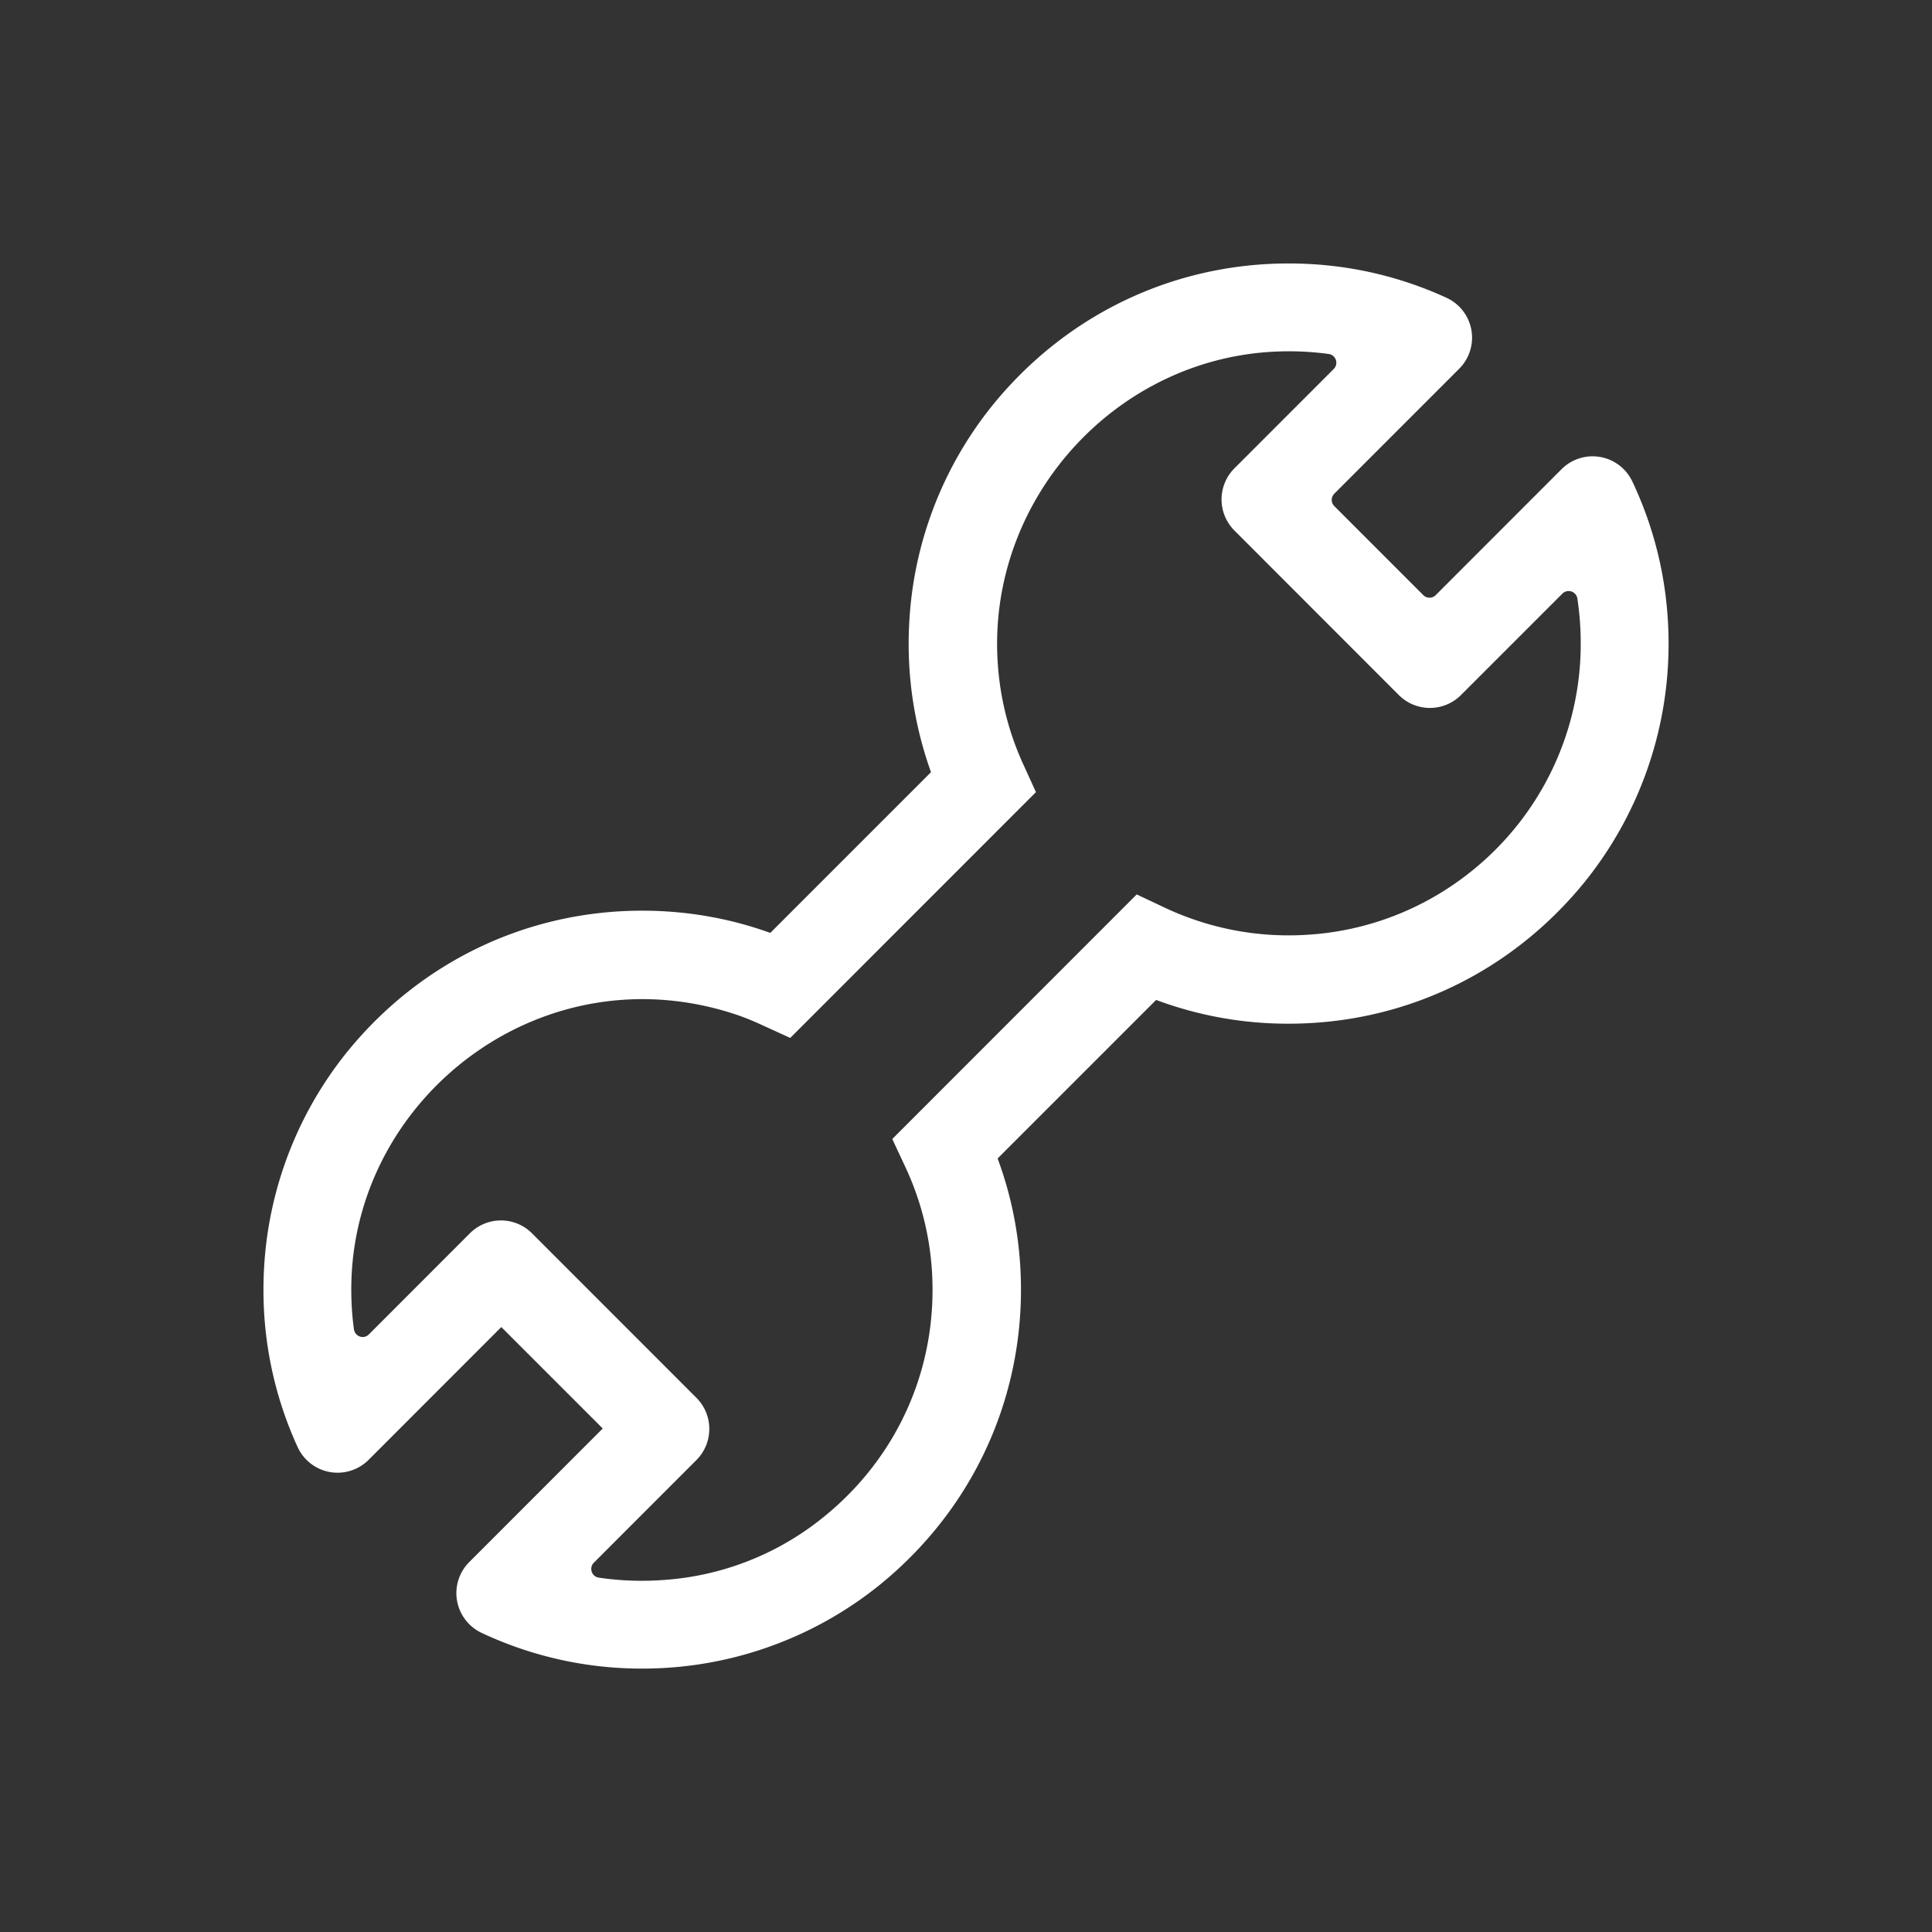 <?xml version="1.0" standalone="no"?><!DOCTYPE svg PUBLIC "-//W3C//DTD SVG 1.1//EN" "http://www.w3.org/Graphics/SVG/1.1/DTD/svg11.dtd"><svg class="icon" width="32px" height="32.00px" viewBox="0 0 1024 1024" version="1.1" xmlns="http://www.w3.org/2000/svg"><rect x="0" y="0" width="1024" height="1024" fill="#333333" stroke="none"/><path fill="#ffffff" d="M343.273 884.364a199.191 199.191 0 0 1-87.738-18.781l-0.186-0.093a23.273 23.273 0 0 1-6.633-37.562l70.749-70.796-53.76-53.76-70.33 70.377a23.273 23.273 0 0 1-37.632-6.796l-0.093-0.186a199.517 199.517 0 0 1-17.967-87.017A200.052 200.052 0 0 1 183.855 557.708c39.005-48.151 95.697-75.031 156.532-75.031 23.412 0 46.196 3.956 67.887 11.776l85.178-85.178a201.239 201.239 0 0 1-11.59-78.103 200.145 200.145 0 0 1 44.125-116.271C565.132 166.609 621.987 139.636 683.008 139.636c29.044 0 57.111 6.074 83.386 18.06l0.186 0.093a23.273 23.273 0 0 1 6.819 37.655l-66.188 66.211a4.655 4.655 0 0 0 0 6.586l47.174 47.197a4.655 4.655 0 0 0 6.563 0l66.723-66.769a23.273 23.273 0 0 1 37.516 6.563l0.093 0.186c13.033 27.695 19.456 57.437 19.084 88.32a200.867 200.867 0 0 1-44.172 123.369c-39.145 48.431-96.093 75.473-157.184 75.473a199.68 199.68 0 0 1-70.237-12.591l-84.015 84.015c8.215 22.179 12.381 45.498 12.381 69.516 0 60.928-26.95 117.713-75.171 156.742A200.006 200.006 0 0 1 343.249 884.364m-25.996-48.198c12.497 1.862 25.367 2.188 38.4 0.931a150.319 150.319 0 0 0 73.076-27.113c41.937-29.952 65.536-76.288 65.536-126.278 0-22.761-4.841-44.684-14.383-65.117l-6.959-14.895 129.559-129.629 14.895 7.028a153.879 153.879 0 0 0 75.008 14.383 153.274 153.274 0 0 0 87.133-33.42A154.252 154.252 0 0 0 837.818 340.945c0-7.983-0.605-15.872-1.769-23.645a4.678 4.678 0 0 0-7.936-2.676l-53.76 53.76a23.273 23.273 0 0 1-32.954 0l-87.133-87.203a23.319 23.319 0 0 1 0-32.954l52.666-52.689a4.678 4.678 0 0 0-2.793-7.936 156.556 156.556 0 0 0-25.972-1.327c-85.108 2.607-153.088 76.172-149.551 161.28 0.815 20.015 5.423 39.308 13.708 57.484l6.749 14.801-130.234 130.281-14.778-6.749a140.288 140.288 0 0 0-13.359-5.446c-101.841-34.304-201.542 41.728-204.451 140.986-0.233 8.657 0.186 17.175 1.327 25.553 0.512 3.887 5.12 5.585 7.913 2.816l53.551-53.597a23.273 23.273 0 0 1 32.931 0l87.156 87.203c9.076 9.1 9.1 23.831 0 32.954l-54.388 54.435c-2.653 2.653-1.21 7.308 2.513 7.866"  /></svg>